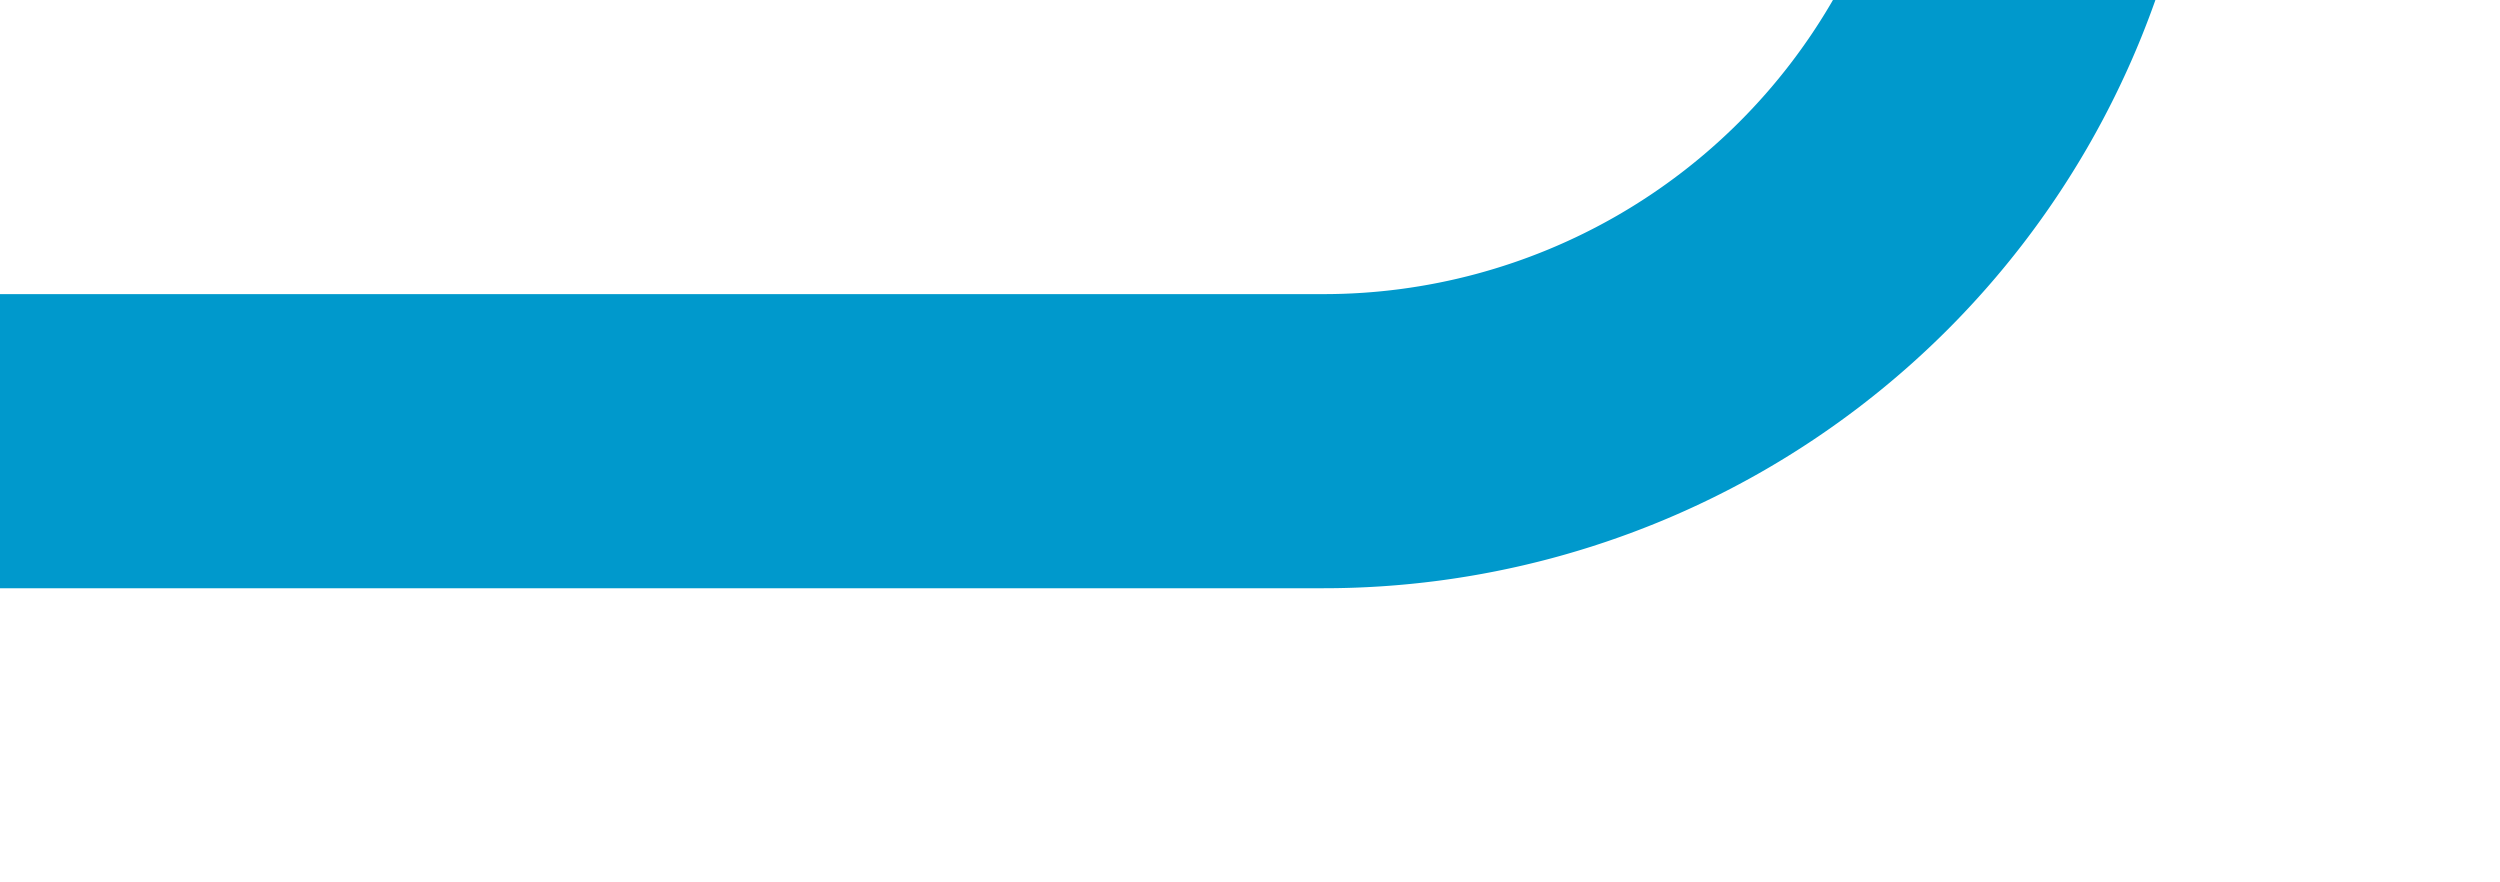 ﻿<?xml version="1.0" encoding="utf-8"?>
<svg version="1.1" xmlns:xlink="http://www.w3.org/1999/xlink" width="17px" height="6px" viewBox="1366 1317  17 6" xmlns="http://www.w3.org/2000/svg">
  <path d="M 1333 177  L 1375 177  A 5 5 0 0 1 1380 182 L 1380 1315  A 5 5 0 0 1 1375 1320 L 1366 1320  " stroke-width="2" stroke="#0099cc" fill="none" />
</svg>